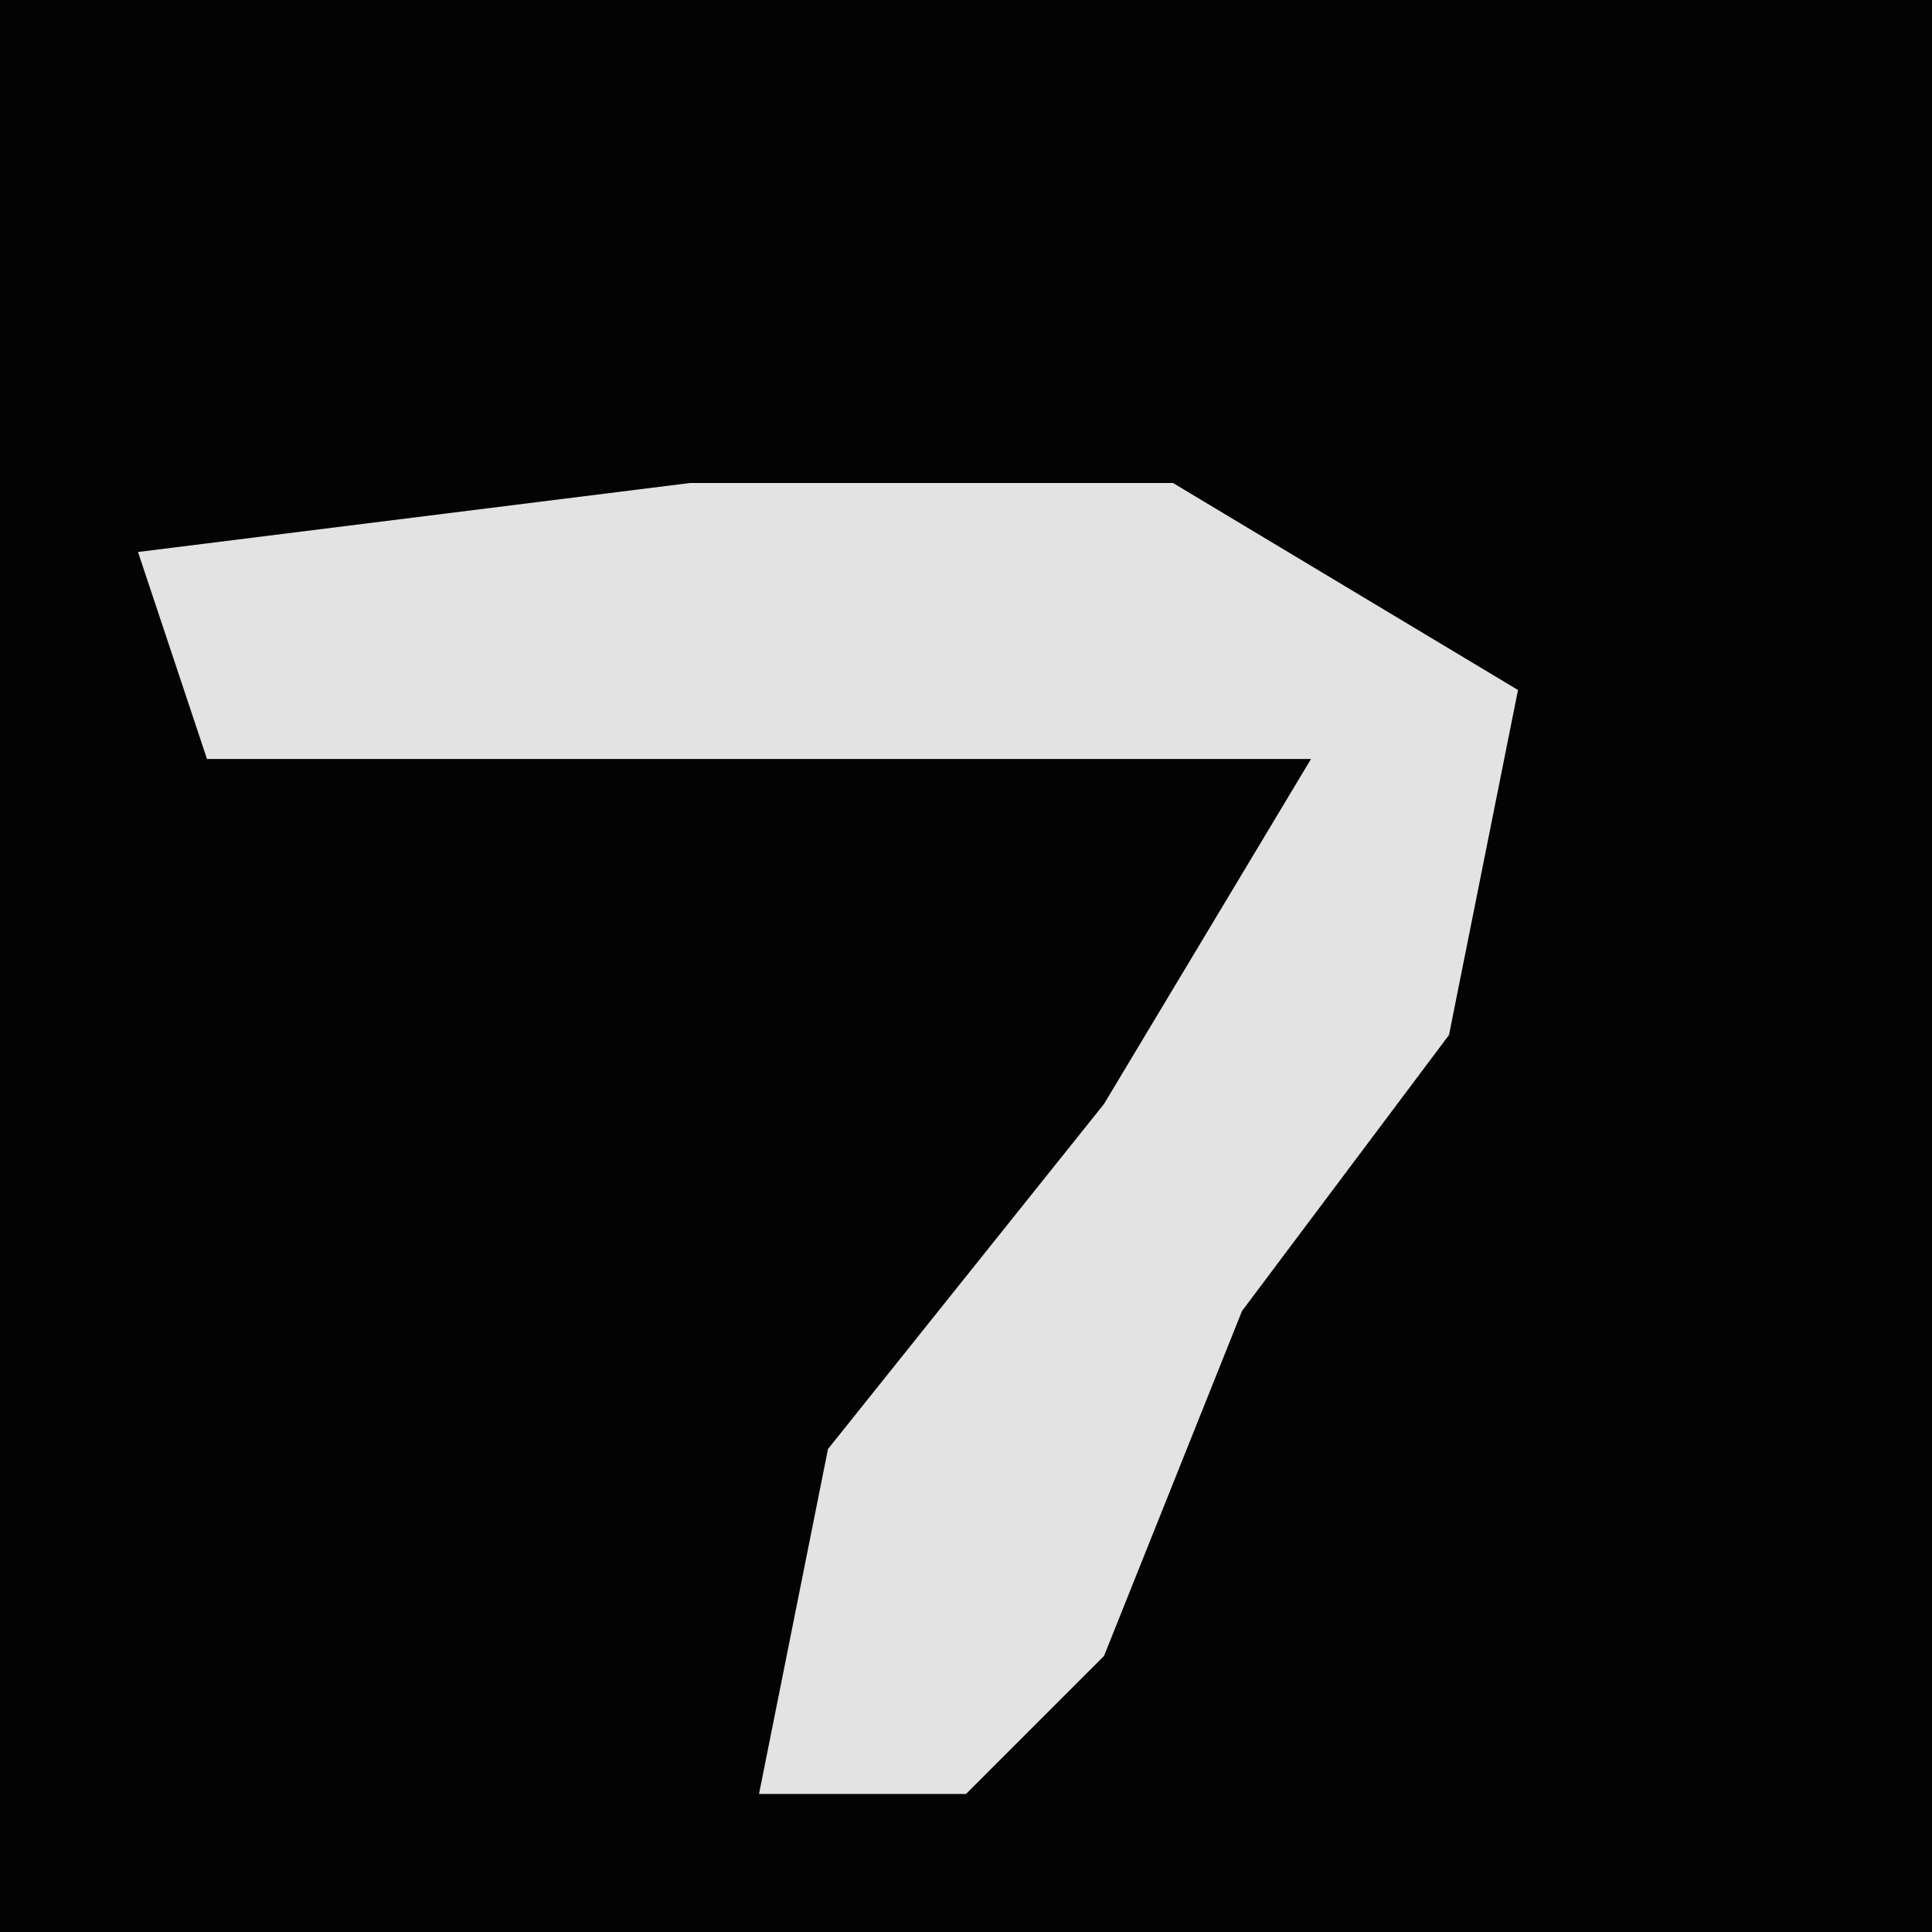 <?xml version="1.0" encoding="UTF-8"?>
<svg version="1.1" xmlns="http://www.w3.org/2000/svg" width="28" height="28">
<path d="M0,0 L28,0 L28,28 L0,28 Z " fill="#030303" transform="translate(0,0)"/>
<path d="M0,0 L7,0 L12,3 L11,8 L8,12 L6,17 L4,19 L1,19 L2,14 L6,9 L9,4 L-7,4 L-8,1 Z " fill="#E3E3E3" transform="translate(10,7)"/>
</svg>
